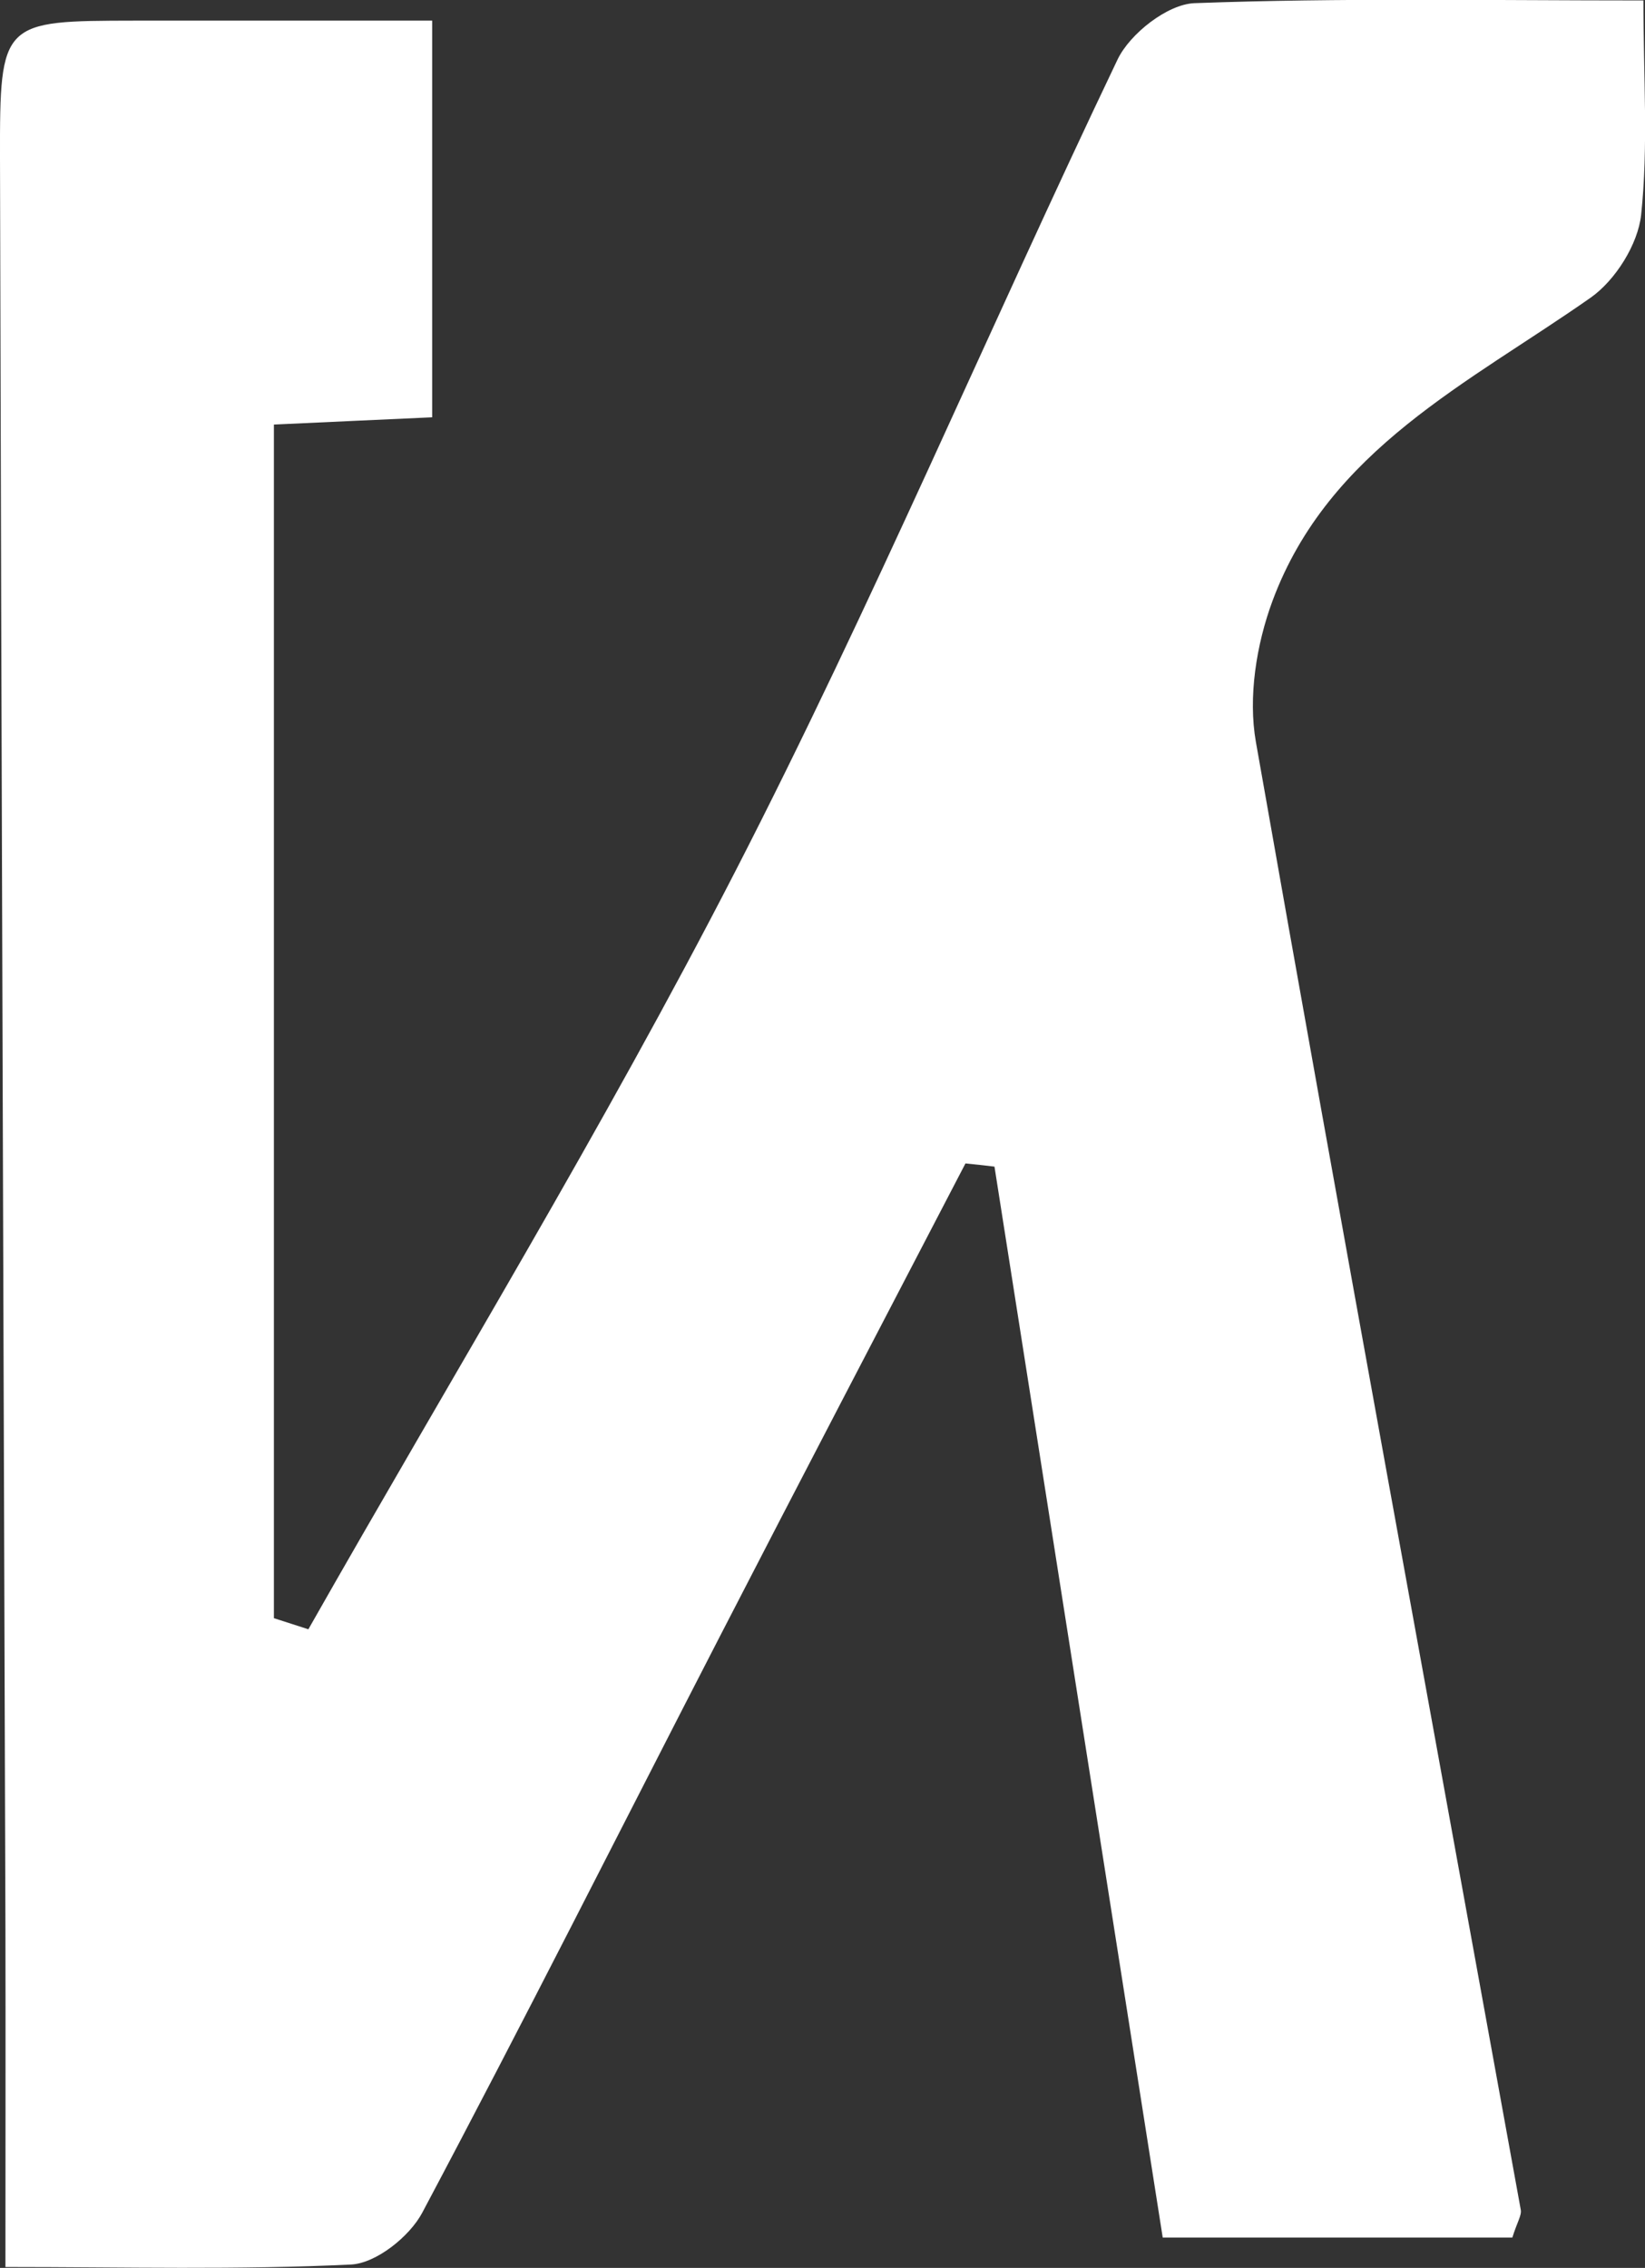 <?xml version="1.0" encoding="UTF-8"?>
<svg id="_레이어_2" data-name="레이어 2" xmlns="http://www.w3.org/2000/svg" viewBox="0 0 72.55 100">
  <rect x="0" y="0" width="72.55" height="100" fill="#333333" stroke="none"/>
  <defs>
    <style>
      .cls-1 {
        fill: #fff;
        stroke-width: 0px;
      }
    </style>
  </defs>
  <g id="_레이어_1-2" data-name="레이어 1">
    <path class="cls-1" d="M13.6,71.84c6.32-11.13,13-22.08,18.85-33.46,6.02-11.71,11.16-23.87,16.84-35.76.55-1.14,2.2-2.43,3.38-2.48,6.44-.24,12.89-.12,19.81-.12,0,3.36.22,6.43-.1,9.45-.14,1.3-1.13,2.88-2.22,3.65-5.37,3.77-11.56,6.69-14.04,13.38-.71,1.92-1.08,4.24-.73,6.22,3.8,21.59,7.77,43.15,11.68,64.71.05.25-.16.55-.37,1.23h-15.42c-2.43-15.48-4.93-31.35-7.42-47.22-.43-.05-.85-.1-1.28-.14-3.62,6.96-7.26,13.92-10.85,20.89-4.36,8.46-8.64,16.97-13.11,25.38-.56,1.05-2.03,2.22-3.13,2.28-4.96.24-9.94.11-15.25.11,0-5.27.01-10.07,0-14.86C.16,59.05.06,33,0,6.95-.01.92.07.92,5.94.91c4.25,0,8.51,0,13.12,0v17.49c-2.36.11-4.66.21-6.98.32v52.63c.51.16,1.01.33,1.52.49Z"/>
  </g>
</svg>